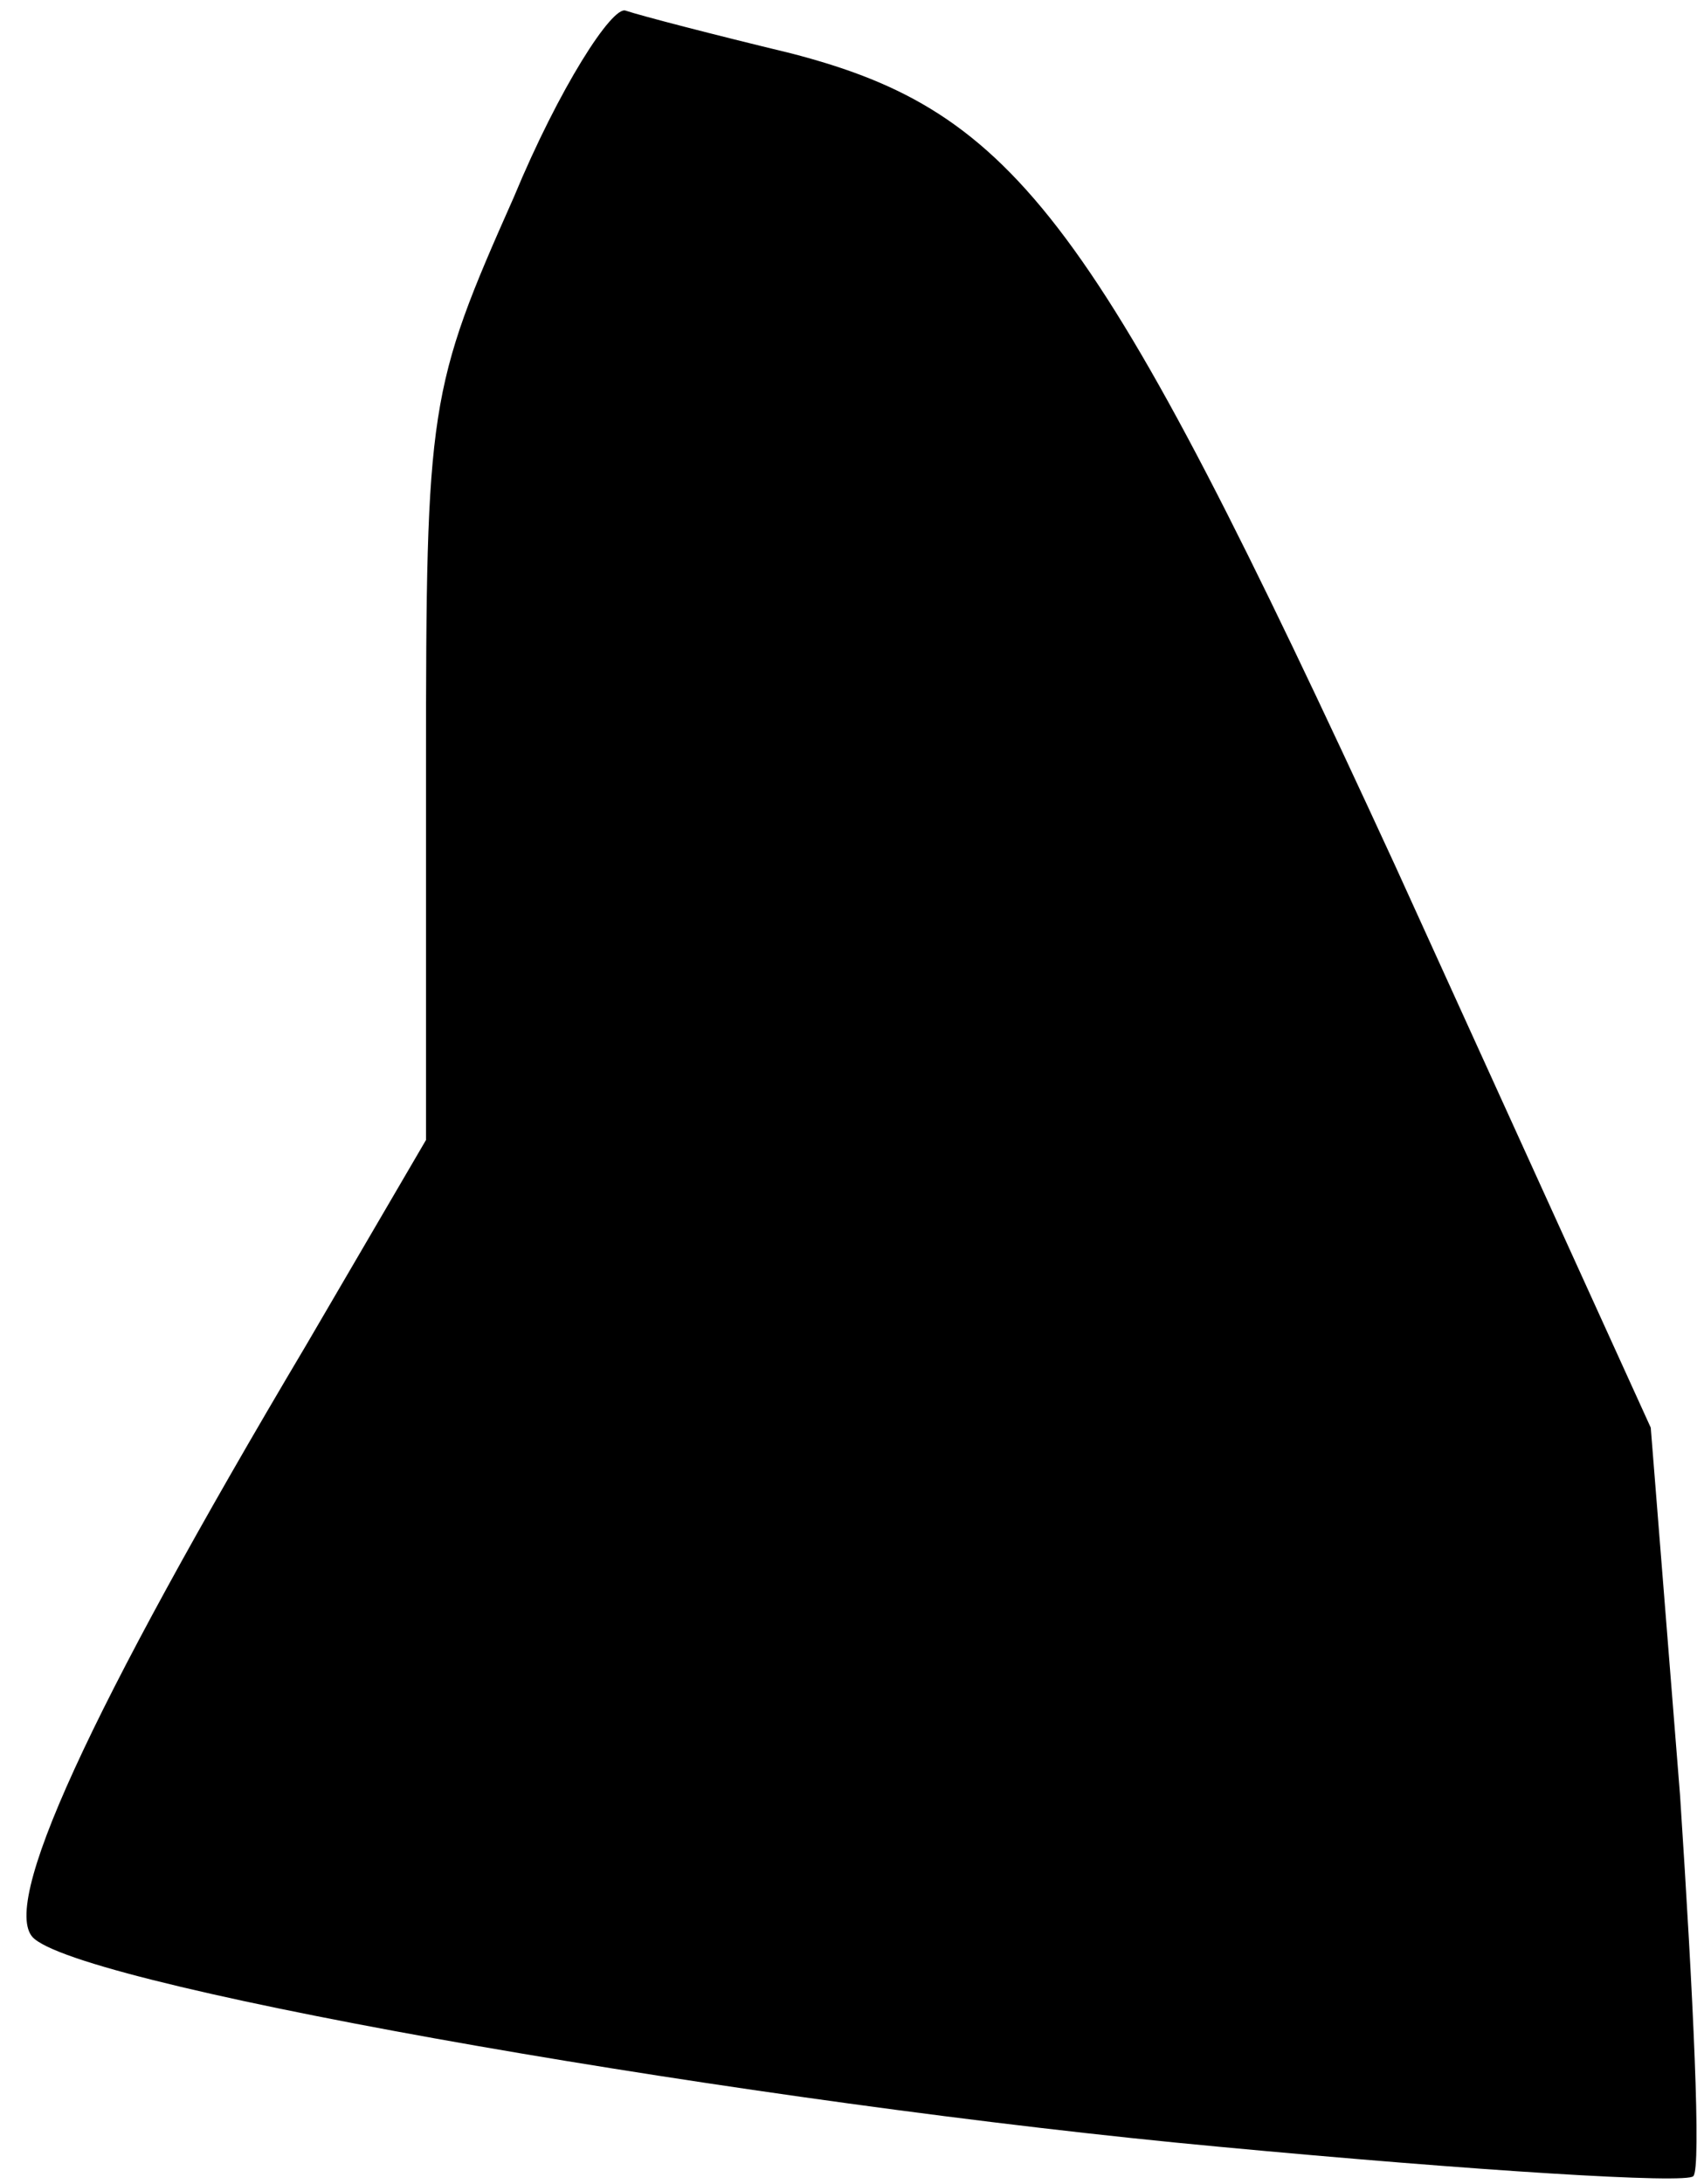 <?xml version="1.0" standalone="no"?>
<!DOCTYPE svg PUBLIC "-//W3C//DTD SVG 20010904//EN"
 "http://www.w3.org/TR/2001/REC-SVG-20010904/DTD/svg10.dtd">
<svg version="1.0" xmlns="http://www.w3.org/2000/svg"
 width="64pt" height="82pt" viewBox="0 0 64 82"
 preserveAspectRatio="xMidYMid meet">
<g transform="translate(0,82) scale(0.1,-0.1)"
fill="#000000" stroke="none">
<path fill="#000000" stroke="none" d="M193 746 c-32 -72 -33 -78 -33 -214 l0
-140 -45 -77 c-82 -138 -116 -212 -102 -223 23 -19 272 -62 445 -78 96 -9 176
-14 178 -11 3 3 0 67 -5 143 l-11 138 -96 211 c-112 243 -142 283 -227 305
-29 7 -56 14 -62 16 -5 2 -25 -29 -42 -70z"/>
</g>
</svg>

